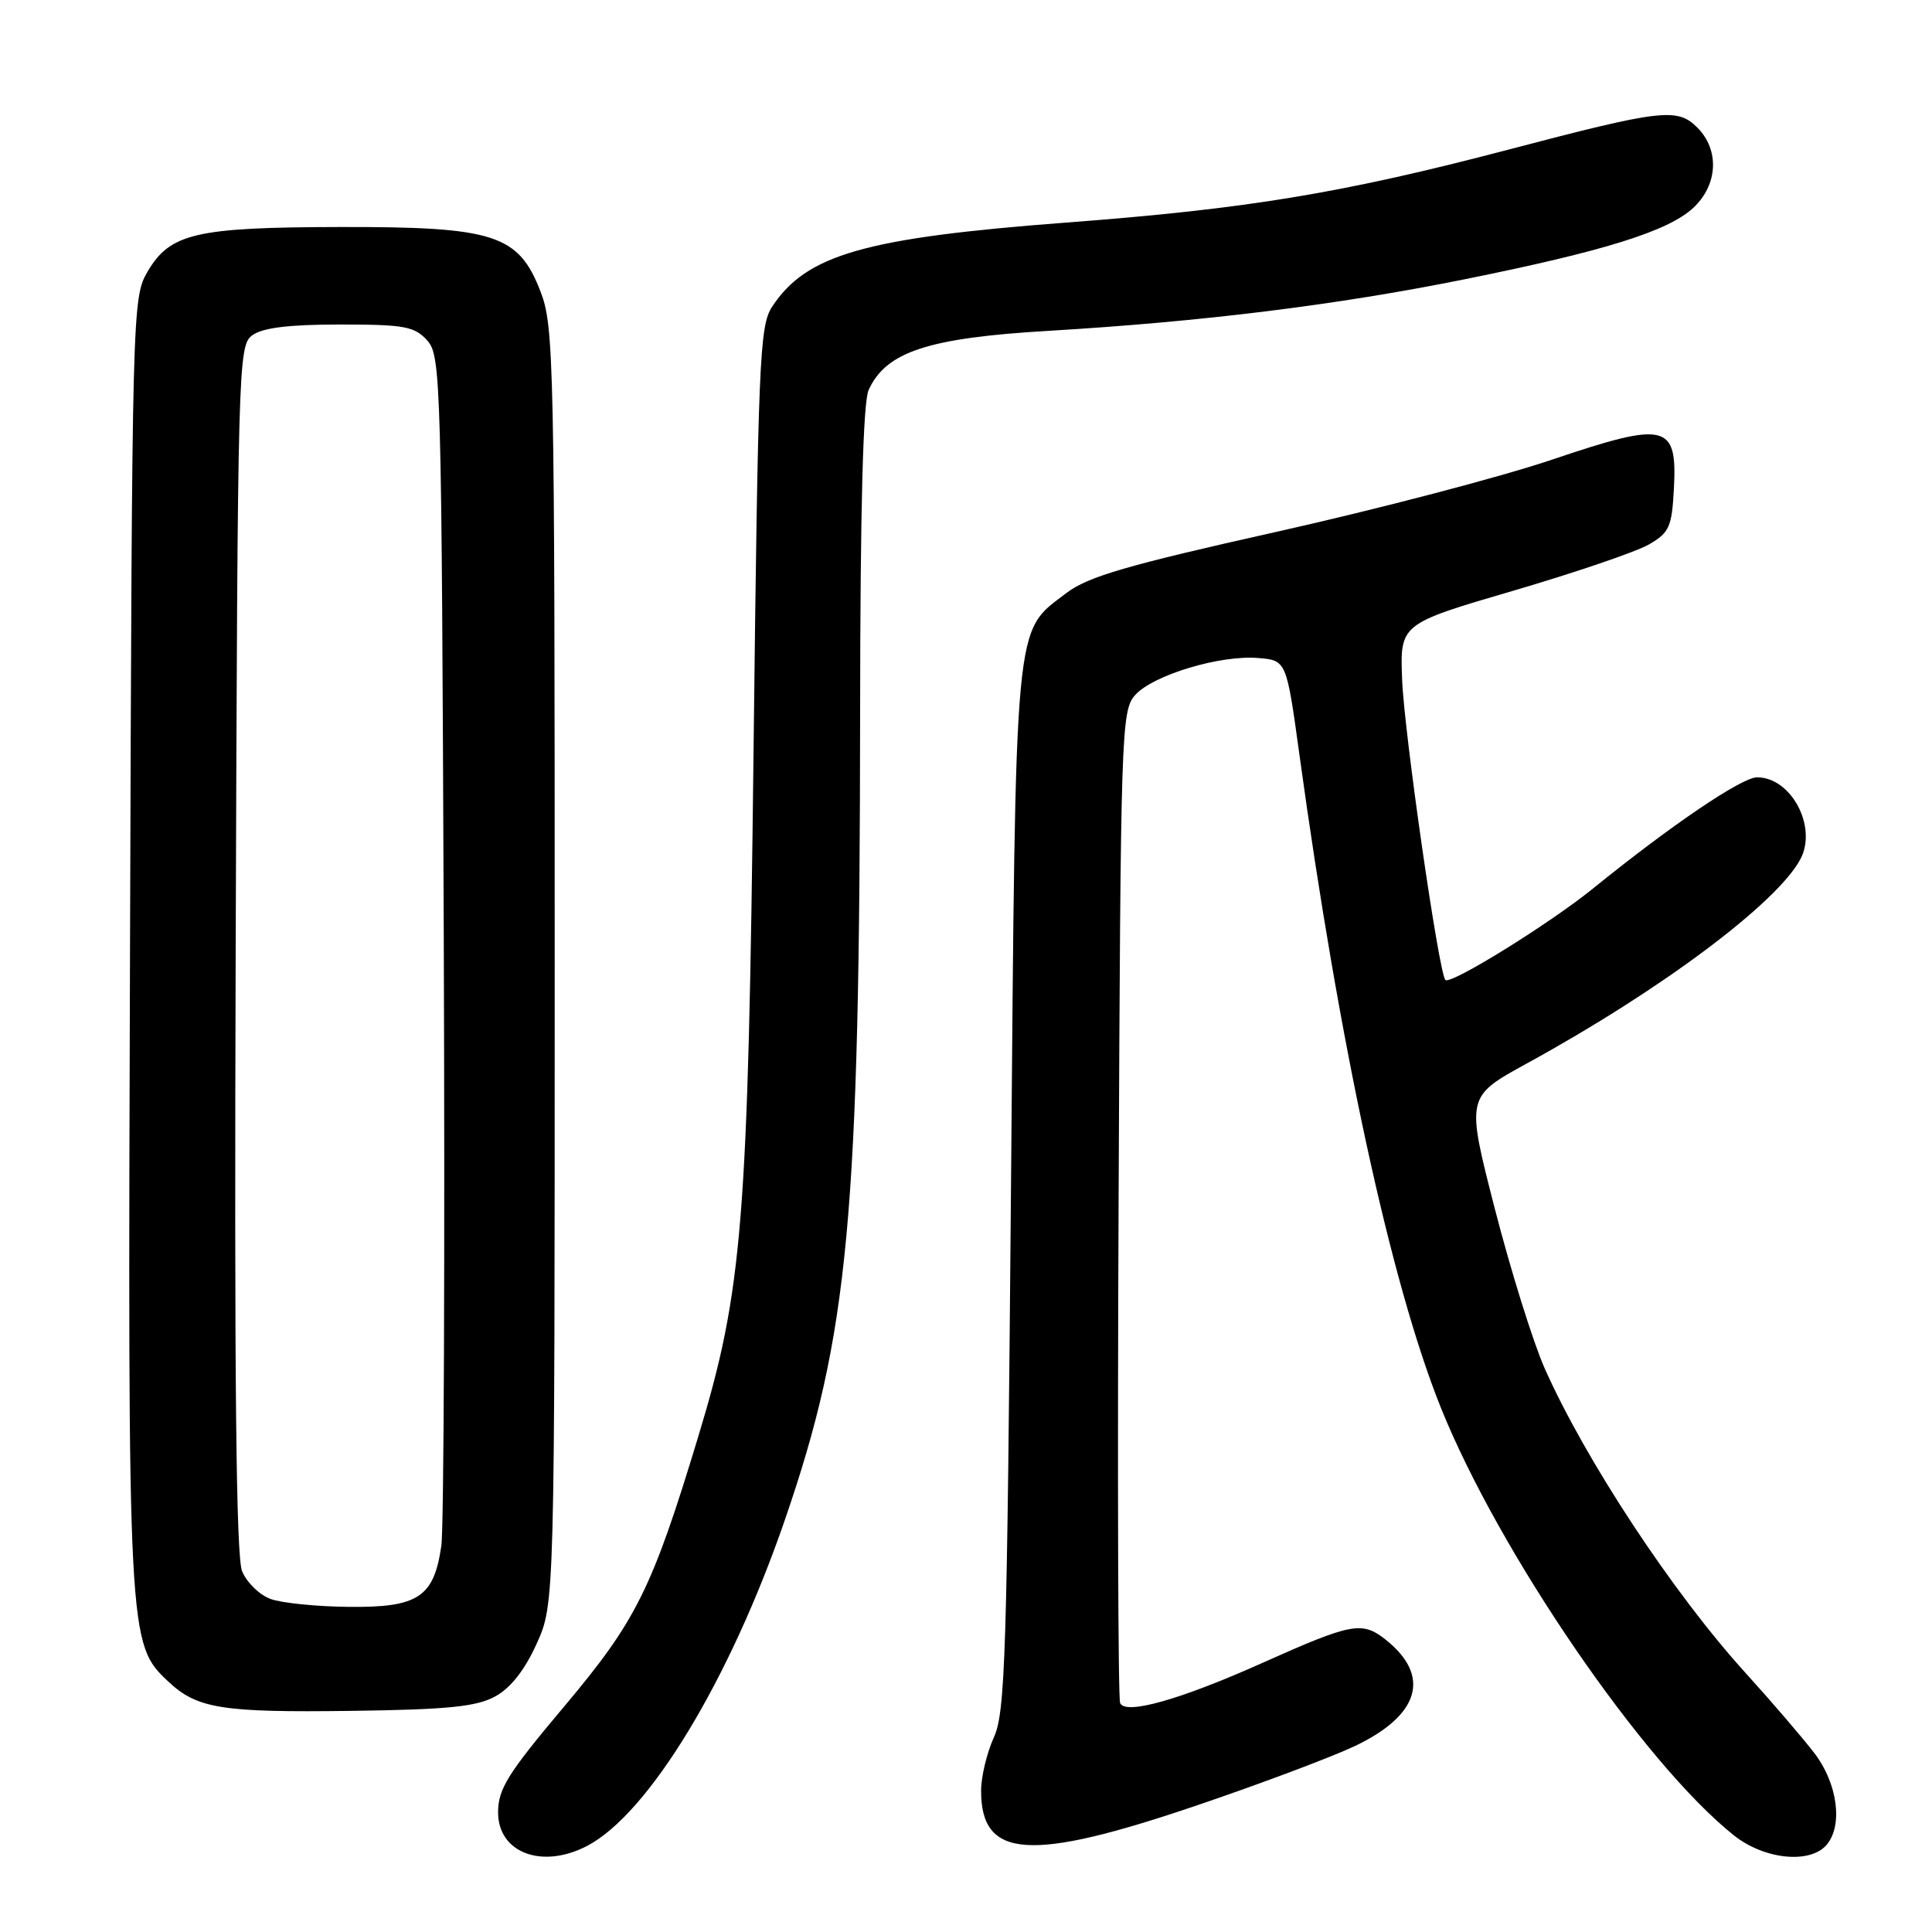 <?xml version="1.0" encoding="UTF-8" standalone="no"?>
<!DOCTYPE svg PUBLIC "-//W3C//DTD SVG 1.1//EN" "http://www.w3.org/Graphics/SVG/1.1/DTD/svg11.dtd" >
<svg xmlns="http://www.w3.org/2000/svg" xmlns:xlink="http://www.w3.org/1999/xlink" version="1.1" viewBox="0 0 256 256">
 <g >
 <path fill="currentColor"
d=" M 77.80 244.59 C 85.95 240.33 96.65 222.70 103.97 201.48 C 112.49 176.74 113.92 161.46 113.97 94.30 C 113.99 67.18 114.36 53.31 115.10 51.67 C 117.41 46.61 122.97 44.78 138.90 43.84 C 159.35 42.62 177.08 40.43 194.00 37.02 C 212.53 33.29 221.02 30.64 224.35 27.56 C 227.63 24.51 227.88 19.88 224.90 16.90 C 222.25 14.25 220.22 14.48 199.82 19.84 C 177.86 25.60 165.28 27.68 141.31 29.49 C 114.57 31.52 106.84 33.73 102.30 40.66 C 100.64 43.19 100.45 47.76 99.85 99.45 C 99.13 162.13 98.42 170.90 92.52 190.36 C 86.40 210.57 84.31 214.76 74.78 226.09 C 67.27 235.01 66.00 237.05 66.00 240.15 C 66.00 245.51 71.83 247.71 77.80 244.59 Z  M 242.07 244.41 C 244.22 241.82 243.48 236.31 240.43 232.32 C 238.91 230.33 234.77 225.50 231.23 221.60 C 221.61 210.99 210.04 193.42 204.65 181.25 C 203.13 177.81 200.17 168.32 198.07 160.16 C 194.26 145.33 194.26 145.33 202.32 140.91 C 220.03 131.22 235.52 119.64 238.58 113.81 C 240.82 109.53 237.34 103.00 232.82 103.00 C 230.79 103.00 221.45 109.33 211.11 117.71 C 205.33 122.40 192.20 130.53 191.52 129.85 C 190.66 128.99 186.07 97.16 185.79 90.08 C 185.50 82.67 185.50 82.67 200.50 78.28 C 208.75 75.86 216.85 73.10 218.50 72.14 C 221.20 70.57 221.53 69.83 221.80 64.76 C 222.26 56.12 220.82 55.78 205.61 60.92 C 198.93 63.18 182.51 67.48 169.14 70.47 C 149.36 74.89 144.16 76.40 141.30 78.58 C 134.32 83.91 134.60 80.91 133.96 157.50 C 133.44 219.39 133.21 226.88 131.69 230.22 C 130.76 232.26 130.00 235.44 130.00 237.28 C 130.00 246.32 136.45 246.76 158.69 239.19 C 167.05 236.35 176.40 232.84 179.49 231.38 C 188.16 227.27 189.66 222.03 183.55 217.22 C 180.47 214.80 179.08 215.06 167.33 220.32 C 156.35 225.24 149.05 227.29 148.42 225.65 C 148.15 224.95 148.06 195.09 148.22 159.29 C 148.49 96.66 148.57 94.13 150.43 92.08 C 152.82 89.44 161.69 86.77 166.70 87.19 C 170.46 87.50 170.46 87.50 172.18 100.00 C 177.47 138.53 184.28 169.98 190.91 186.50 C 198.62 205.69 217.82 233.72 229.77 243.21 C 233.81 246.42 239.91 247.02 242.07 244.41 Z  M 65.61 224.79 C 67.66 223.67 69.52 221.31 71.11 217.80 C 73.50 212.50 73.50 212.50 73.50 128.00 C 73.50 47.82 73.40 43.25 71.63 38.65 C 68.70 31.06 65.53 30.04 45.00 30.08 C 25.94 30.12 22.53 30.91 19.55 36.00 C 17.53 39.44 17.50 40.87 17.23 124.92 C 16.93 217.61 16.94 217.78 22.34 222.85 C 26.12 226.40 29.43 226.93 46.50 226.70 C 59.35 226.53 63.11 226.15 65.61 224.79 Z  M 35.85 211.87 C 34.39 211.34 32.70 209.69 32.08 208.20 C 31.28 206.27 31.04 182.81 31.23 125.67 C 31.49 47.96 31.55 45.80 33.44 44.42 C 34.80 43.43 38.28 43.00 45.04 43.00 C 53.58 43.00 54.91 43.24 56.60 45.10 C 58.43 47.13 58.51 50.11 58.80 123.85 C 58.96 166.01 58.82 202.44 58.48 204.82 C 57.50 211.64 55.42 213.01 46.25 212.92 C 41.99 212.88 37.31 212.41 35.85 211.87 Z "/>
</g>
</svg>